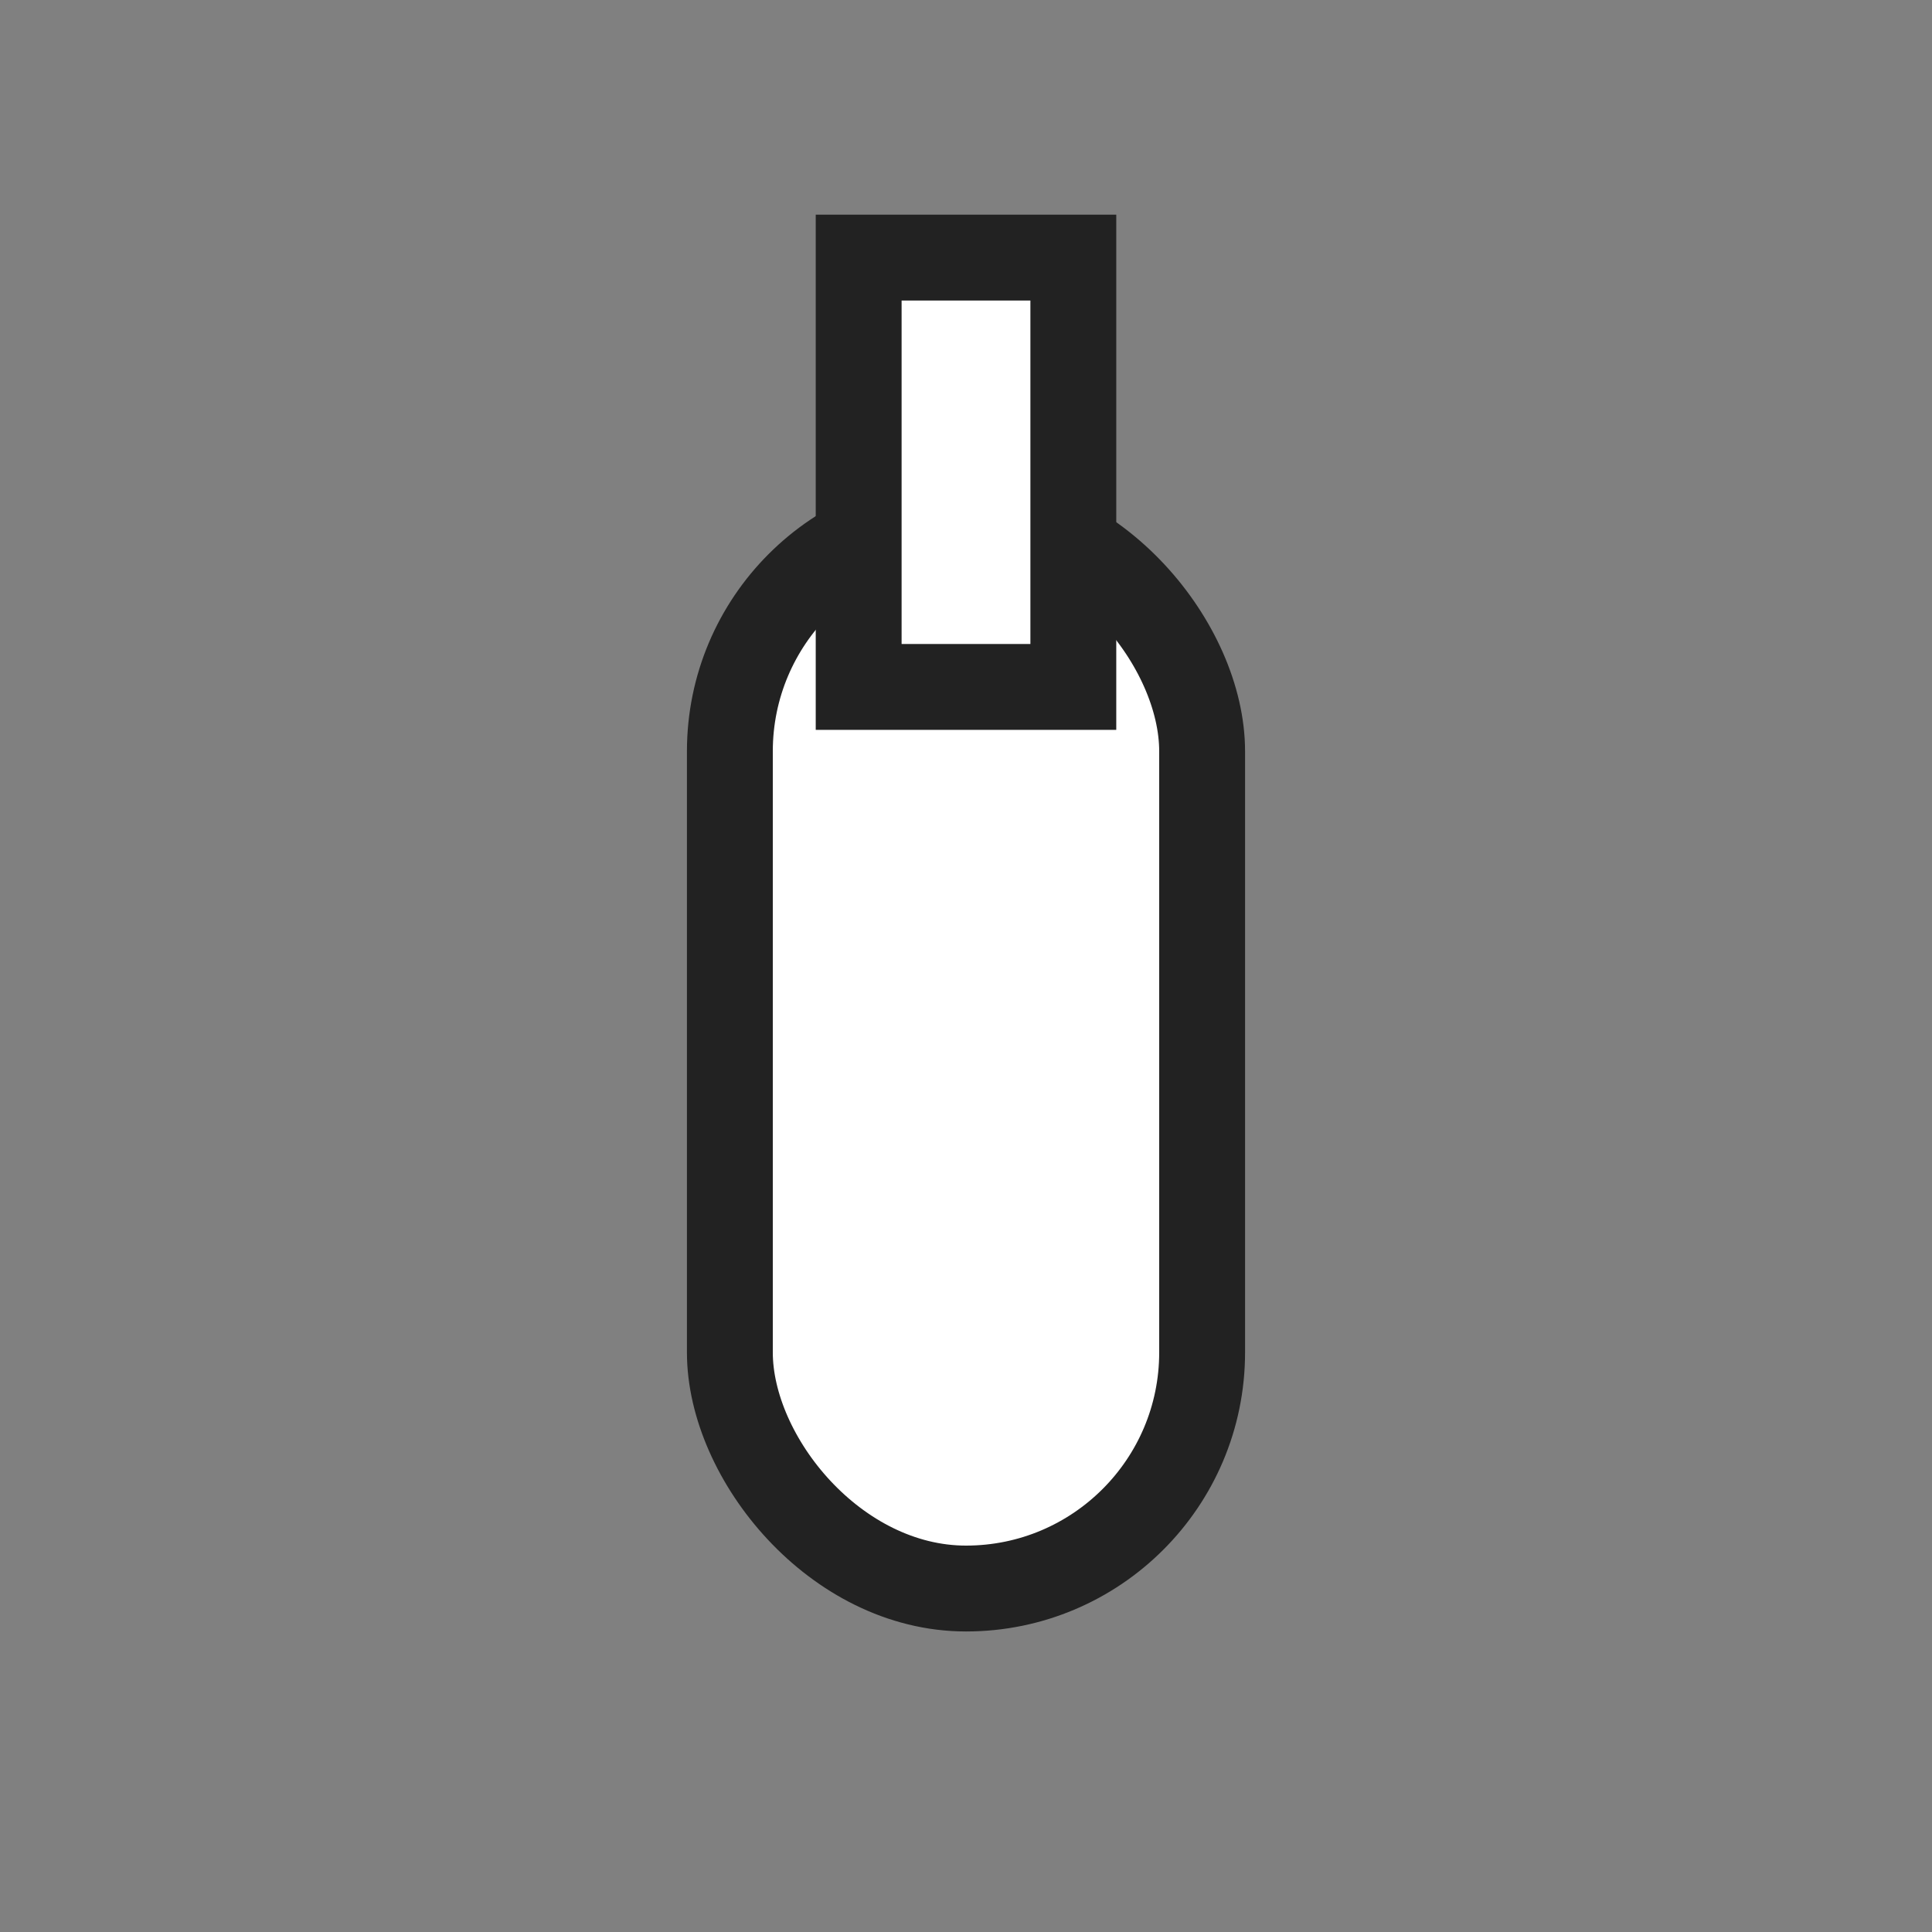 <!-- filepath: /Users/galmoyal/Desktop/code sandbox/chess-mess/Client/public/pieces/w_king.svg -->
<svg xmlns="http://www.w3.org/2000/svg" width="45" height="45">
  <rect width="100%" height="100%" fill="#808080" stroke="none"/>
  <rect x="17" y="12" width="11" height="25" rx="5.5" fill="#fff" stroke="#222" stroke-width="2"/>
  <rect x="20" y="6" width="5" height="10" fill="#fff" stroke="#222" stroke-width="2"/>
</svg>
